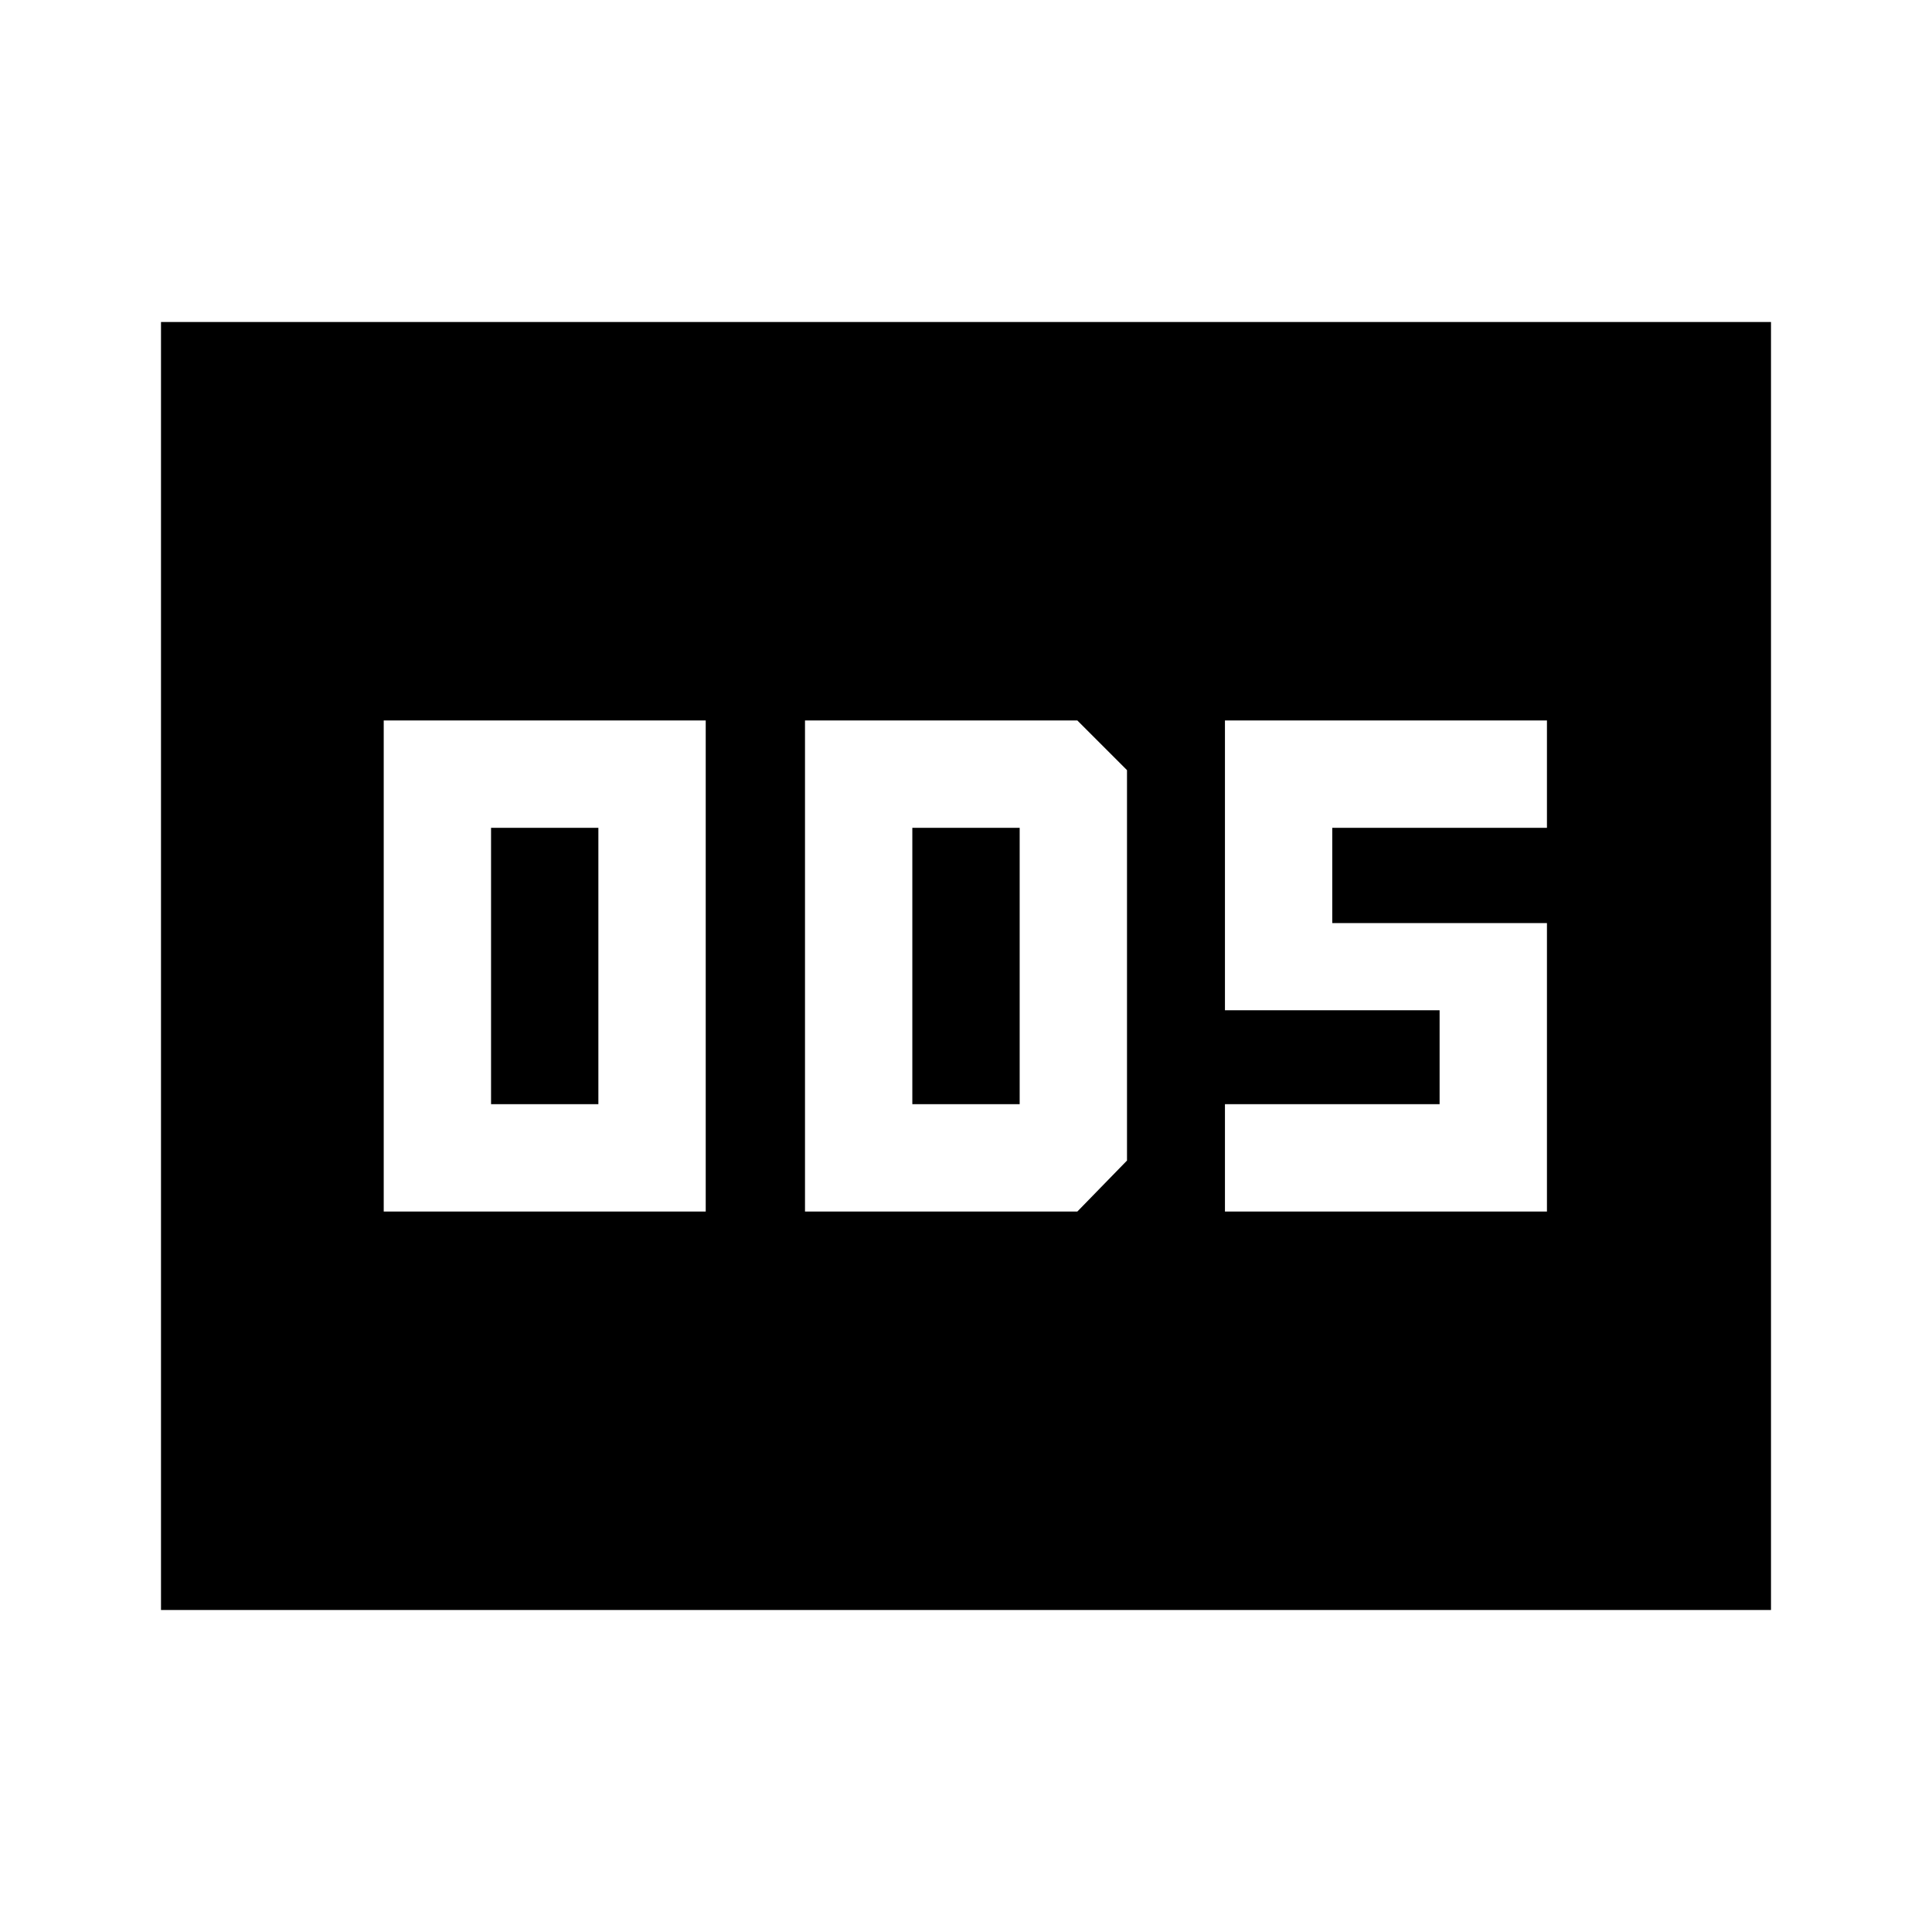 <svg xmlns="http://www.w3.org/2000/svg" height="40" viewBox="0 -960 960 960" width="40"><path d="M190.67-358h160v-244h-160v244ZM244-411.33v-137.34h53.33v137.34H244ZM400-358h135.33L560-383.33v-194L535.33-602H400v244Zm53.33-53.33v-137.34h53.34v137.34h-53.34ZM608.67-358h160v-143.33H662v-47.34h106.67V-602h-160v144h106.66v46.67H608.67V-358ZM80-160v-640h800v640H80Z"/></svg>